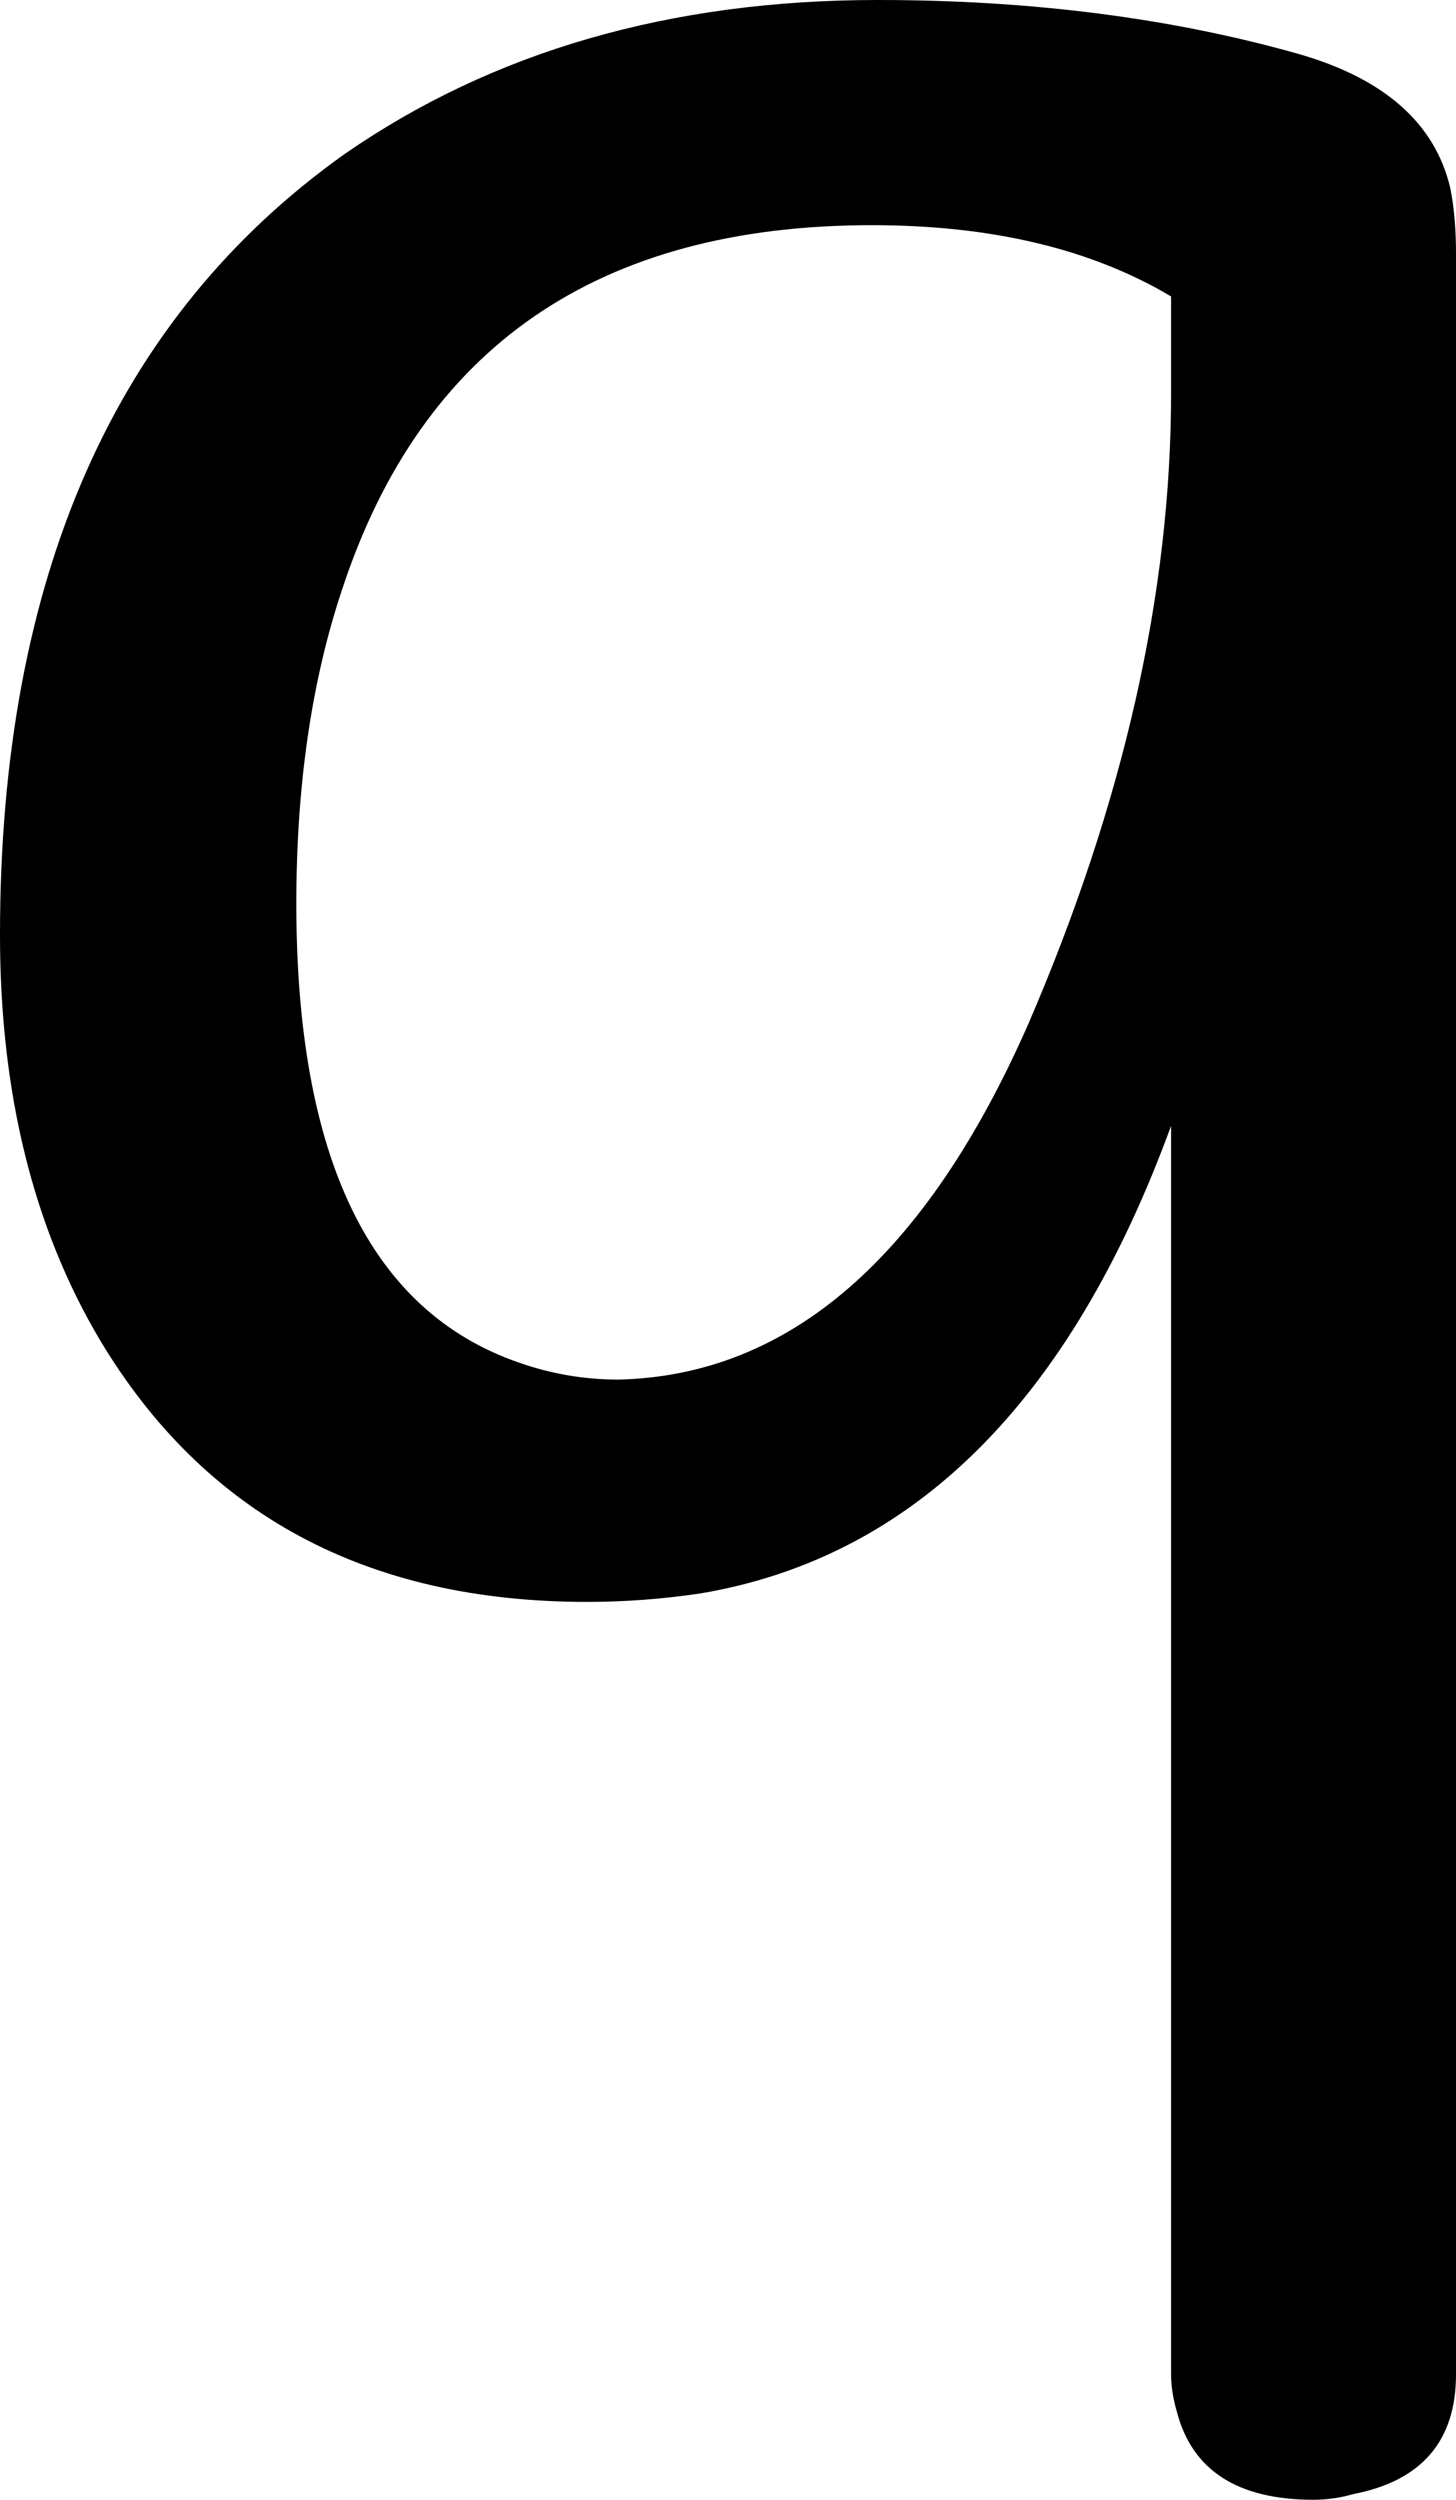 <?xml version="1.0" encoding="UTF-8" standalone="no"?>
<svg
   version="1.1"
   viewBox="-10 0 511 877"
   id="svg4"
   sodipodi:docname="q-113.svg"
   width="511"
   height="877"
   inkscape:version="1.1.1 (3bf5ae0d25, 2021-09-20)"
   xmlns:inkscape="http://www.inkscape.org/namespaces/inkscape"
   xmlns:sodipodi="http://sodipodi.sourceforge.net/DTD/sodipodi-0.dtd"
   xmlns="http://www.w3.org/2000/svg"
   xmlns:svg="http://www.w3.org/2000/svg">
  <defs
     id="defs8" />
  <sodipodi:namedview
     id="namedview6"
     pagecolor="#ffffff"
     bordercolor="#111111"
     borderopacity="1"
     inkscape:pageshadow="0"
     inkscape:pageopacity="0"
     inkscape:pagecheckerboard="1"
     showgrid="false"
     inkscape:zoom="0.873"
     inkscape:cx="268.04124"
     inkscape:cy="205.61283"
     inkscape:window-width="2560"
     inkscape:window-height="1351"
     inkscape:window-x="-9"
     inkscape:window-y="-9"
     inkscape:window-maximized="0"
     inkscape:current-layer="svg4" />
  <path
     fill="currentColor"
     d="M 401,833 V 395 q -53,145 -165,164 -20,3 -40,3 Q 80,562 25,470 -10,411 -10,328 -10,140 111,54 189,0 298,0 q 81,0 148,19 45,13 53,47 2,10 2,23 v 744 q 0,35 -36,42 -7,2 -14,2 -40,0 -48,-31 -2,-7 -2,-13 z m 0,-695 V 104 Q 359,79 296,79 152,79 110,207 94,255 94,317 q 0,134 78,161 17,6 35,6 90,-2 144,-125 50,-116 50,-221 z"
     id="path2" />
</svg>
